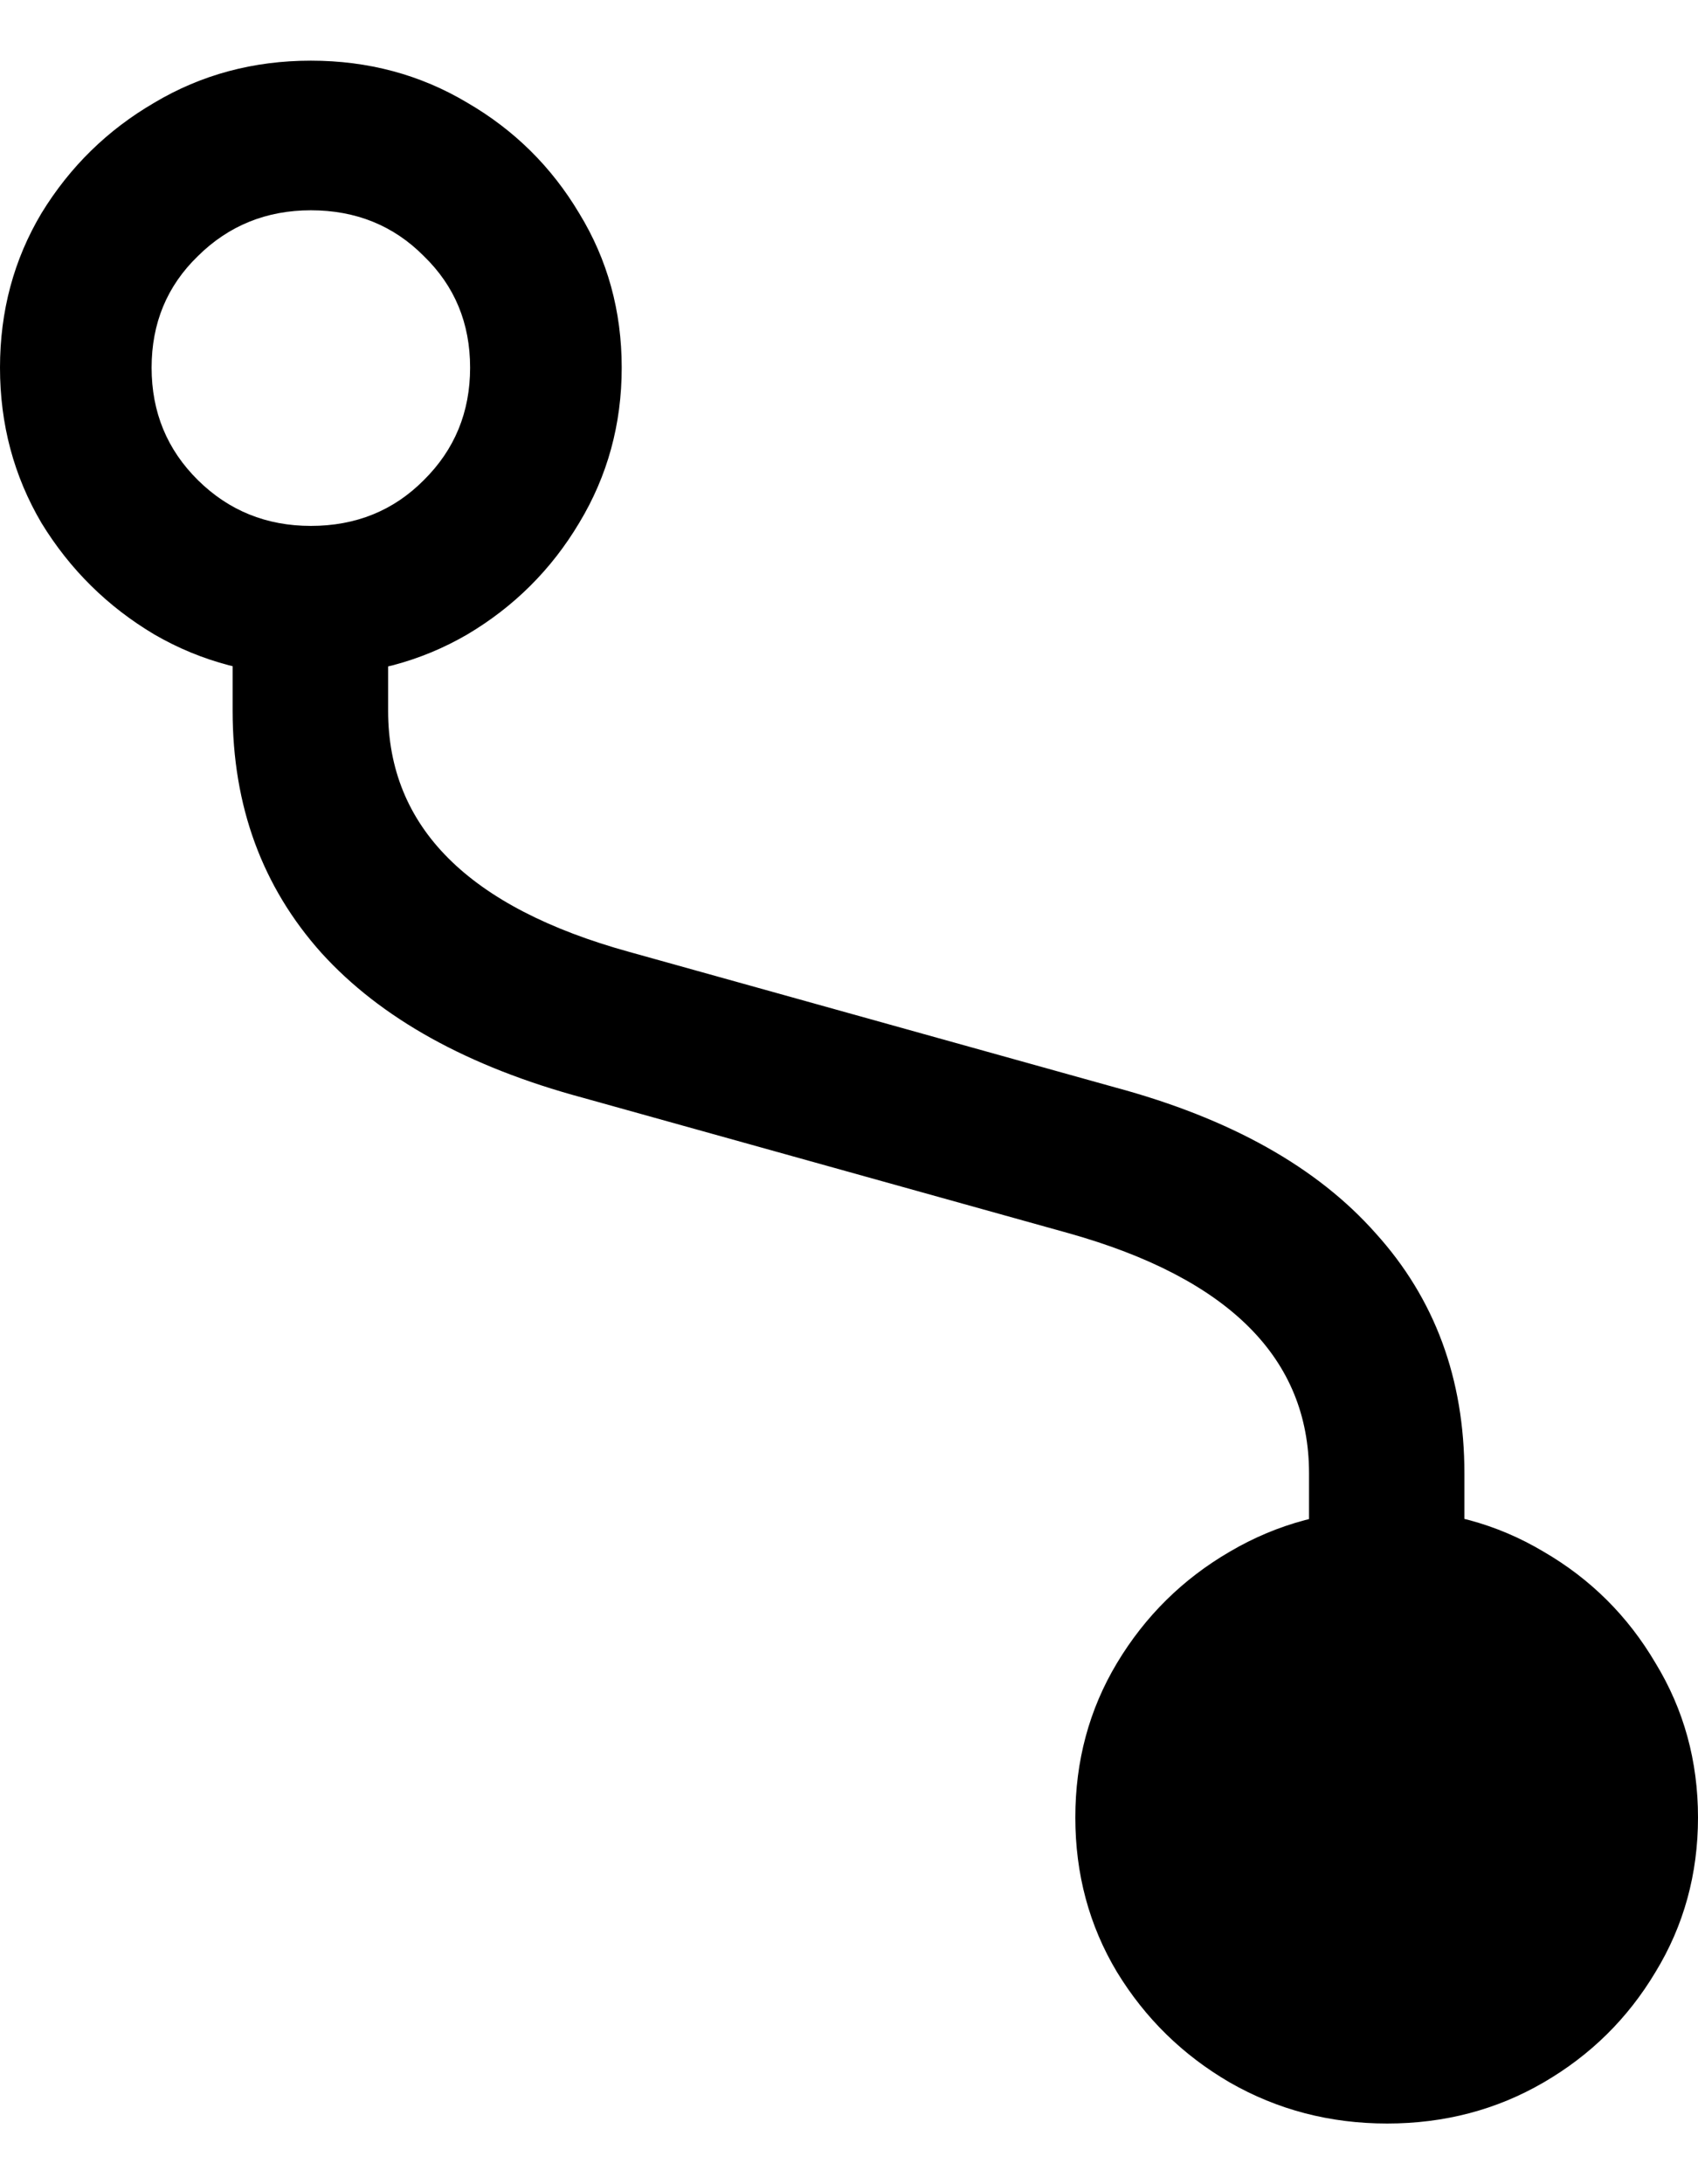 <svg
	color="rgb(0, 0, 0)"
	viewBox="0 0 14 18"
	fill="none"
	xmlns="http://www.w3.org/2000/svg"
>
	<path
		d="M2.563 5.567C3.035 5.567 3.465 5.454 3.852 5.229C4.24 4.999 4.547 4.692 4.775 4.31C5.009 3.923 5.126 3.496 5.126 3.03C5.126 2.563 5.009 2.139 4.775 1.757C4.547 1.375 4.24 1.071 3.852 0.846C3.465 0.615 3.035 0.5 2.563 0.5C2.091 0.5 1.661 0.615 1.273 0.846C0.886 1.071 0.576 1.375 0.342 1.757C0.114 2.139 0 2.563 0 3.03C0 3.496 0.114 3.923 0.342 4.31C0.576 4.692 0.886 4.999 1.273 5.229C1.661 5.454 2.091 5.567 2.563 5.567ZM2.563 4.334C2.197 4.334 1.886 4.208 1.632 3.957C1.377 3.705 1.25 3.396 1.25 3.03C1.25 2.663 1.377 2.357 1.632 2.11C1.886 1.859 2.197 1.733 2.563 1.733C2.934 1.733 3.245 1.859 3.494 2.11C3.749 2.357 3.876 2.663 3.876 3.03C3.876 3.396 3.749 3.705 3.494 3.957C3.245 4.208 2.934 4.334 2.563 4.334ZM1.918 5.858C1.918 6.643 2.162 7.308 2.65 7.853C3.139 8.392 3.857 8.791 4.807 9.047L8.811 10.163C10.132 10.534 10.793 11.194 10.793 12.142V12.692H12.074V12.142C12.074 11.362 11.83 10.702 11.342 10.163C10.859 9.618 10.143 9.217 9.193 8.961L5.189 7.845C3.863 7.479 3.2 6.816 3.2 5.858V5.316H1.918V5.858ZM11.437 12.441C10.965 12.441 10.533 12.556 10.14 12.787C9.753 13.012 9.442 13.318 9.209 13.706C8.98 14.088 8.866 14.512 8.866 14.978C8.866 15.444 8.98 15.869 9.209 16.251C9.442 16.633 9.753 16.937 10.14 17.162C10.533 17.387 10.965 17.5 11.437 17.5C11.909 17.5 12.339 17.387 12.726 17.162C13.114 16.937 13.422 16.633 13.65 16.251C13.883 15.869 14 15.444 14 14.978C14 14.512 13.883 14.088 13.65 13.706C13.422 13.318 13.114 13.012 12.726 12.787C12.339 12.556 11.909 12.441 11.437 12.441Z"
		fill="currentColor"
	/>
</svg>
